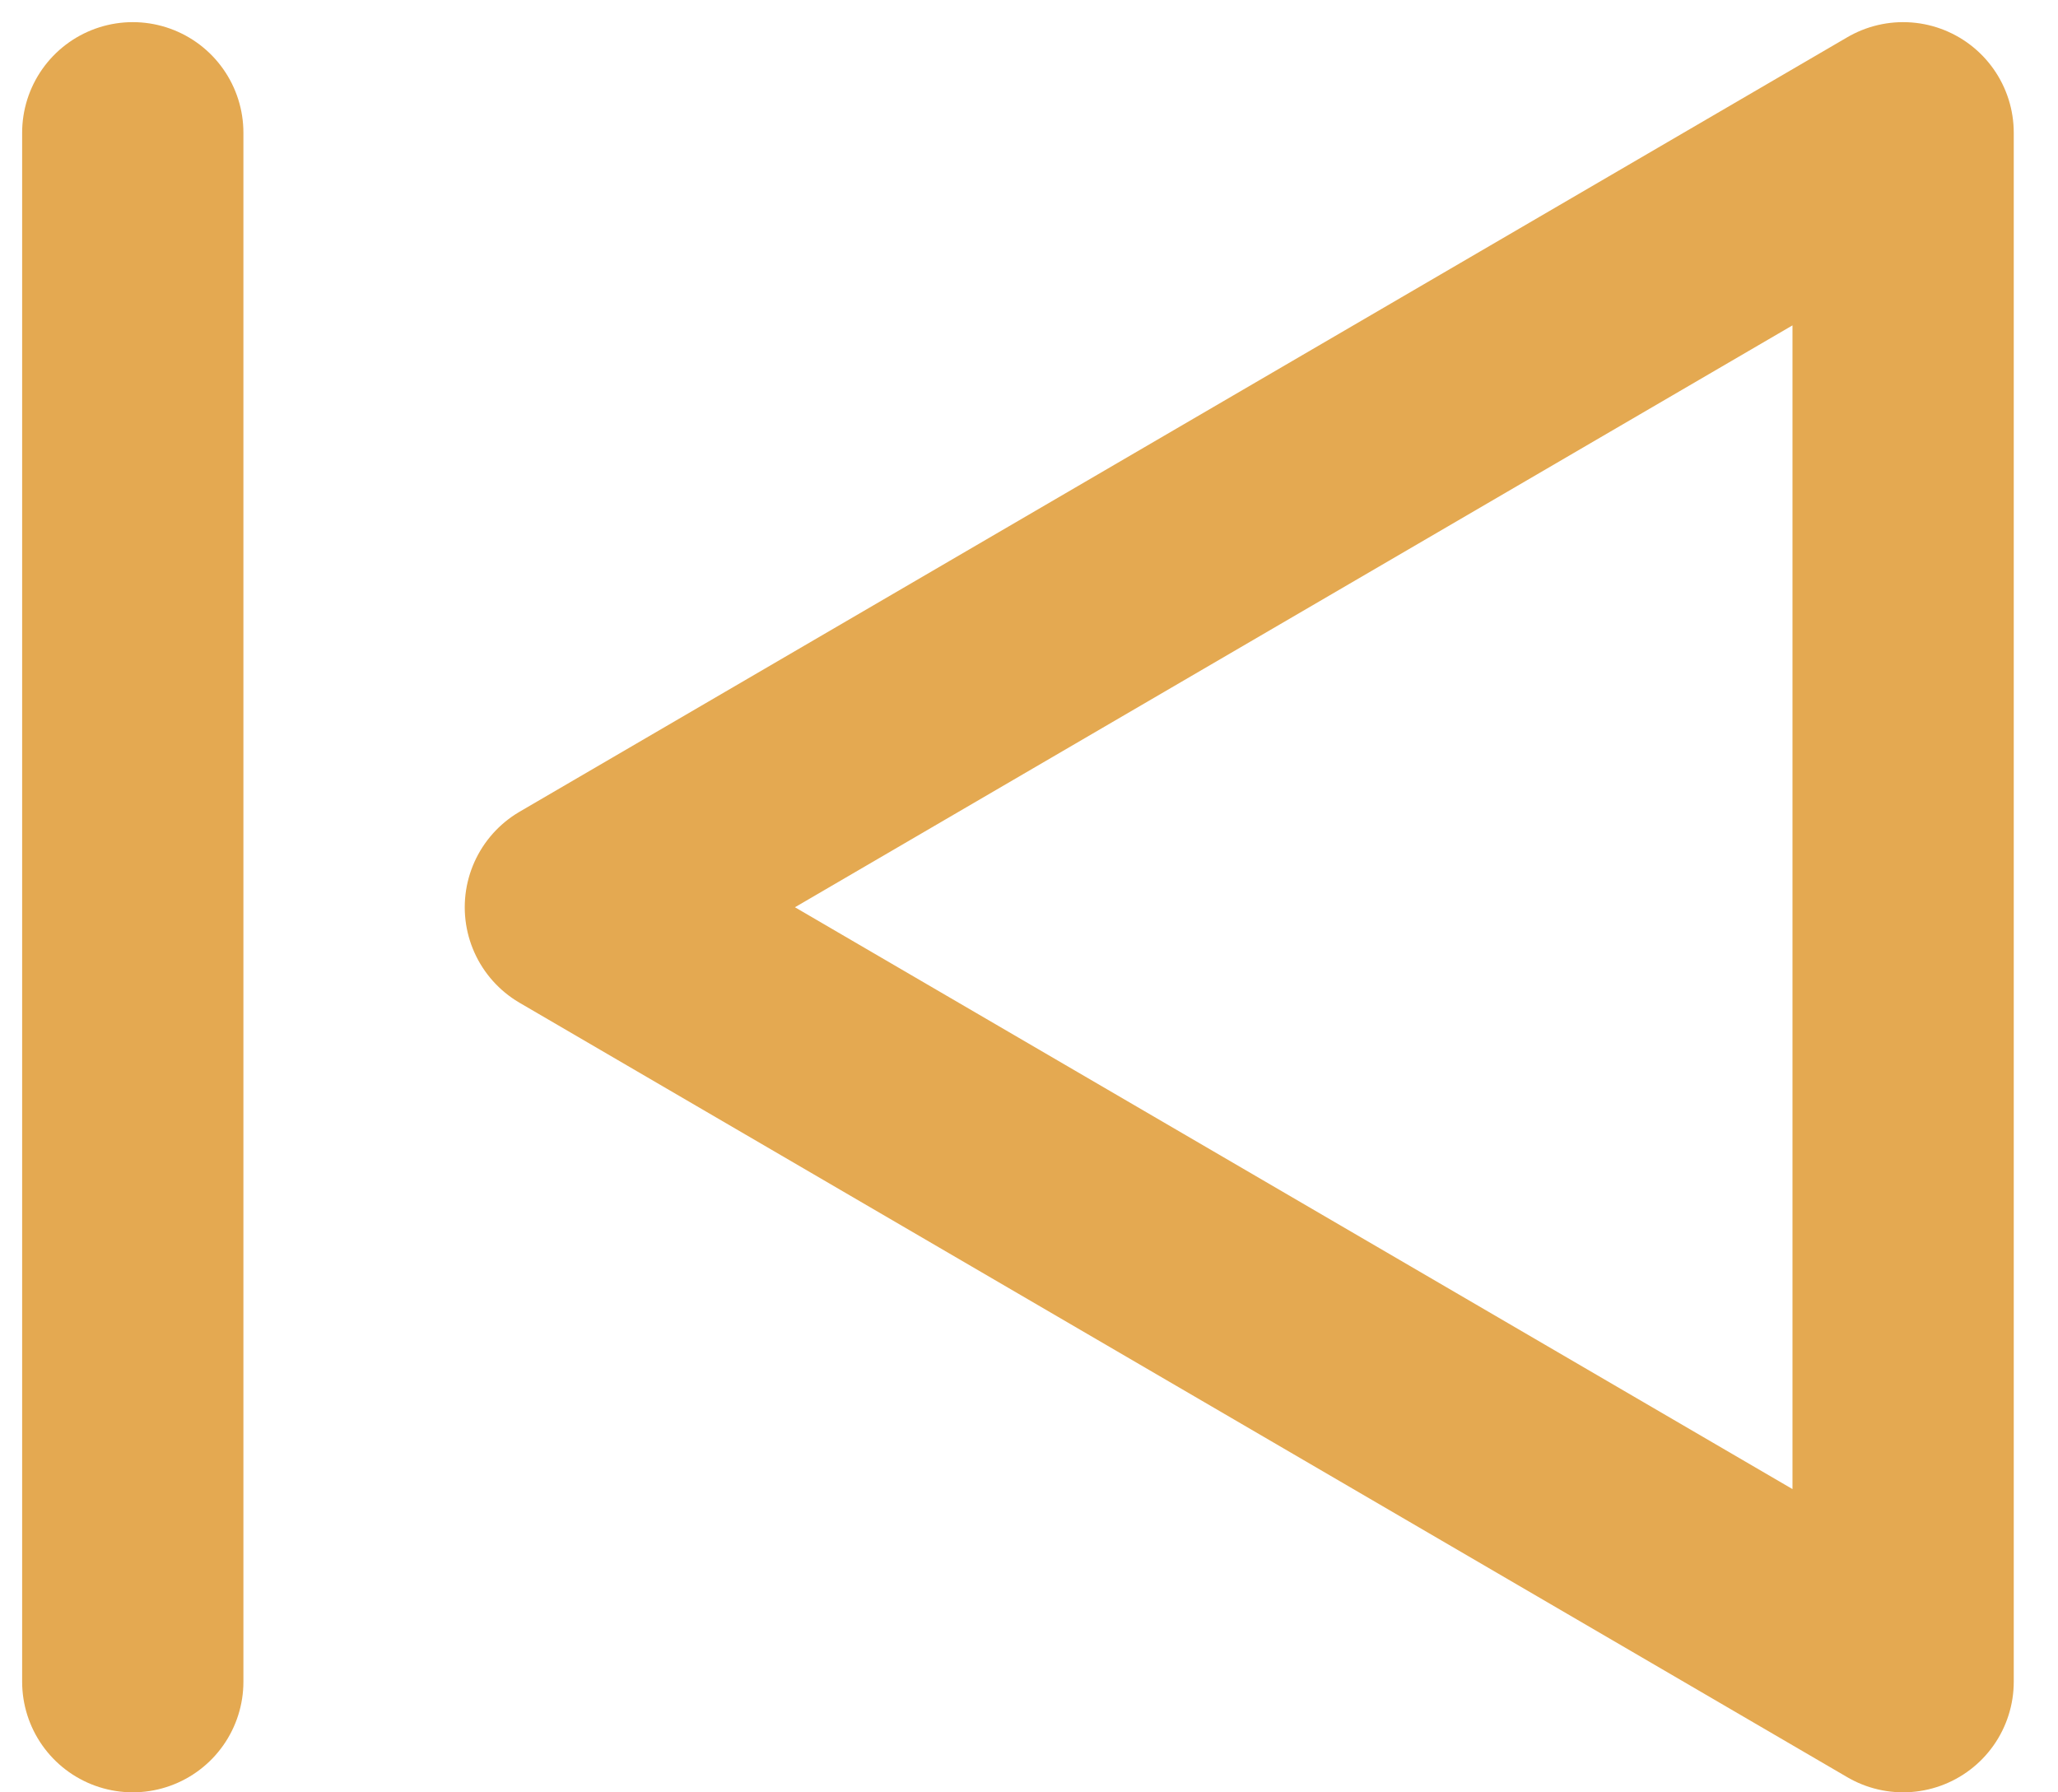 <svg width="31" height="27" viewBox="0 0 31 27" fill="none" xmlns="http://www.w3.org/2000/svg">
<path d="M28.667 2V25.333L8.667 13.667L28.667 2Z" stroke="#E4A951" stroke-width="3.333" stroke-linecap="round" stroke-linejoin="round"/>
<path d="M2 2V25.333" stroke="#E4A951" stroke-width="3.333" stroke-linecap="round" stroke-linejoin="round"/>
</svg>
